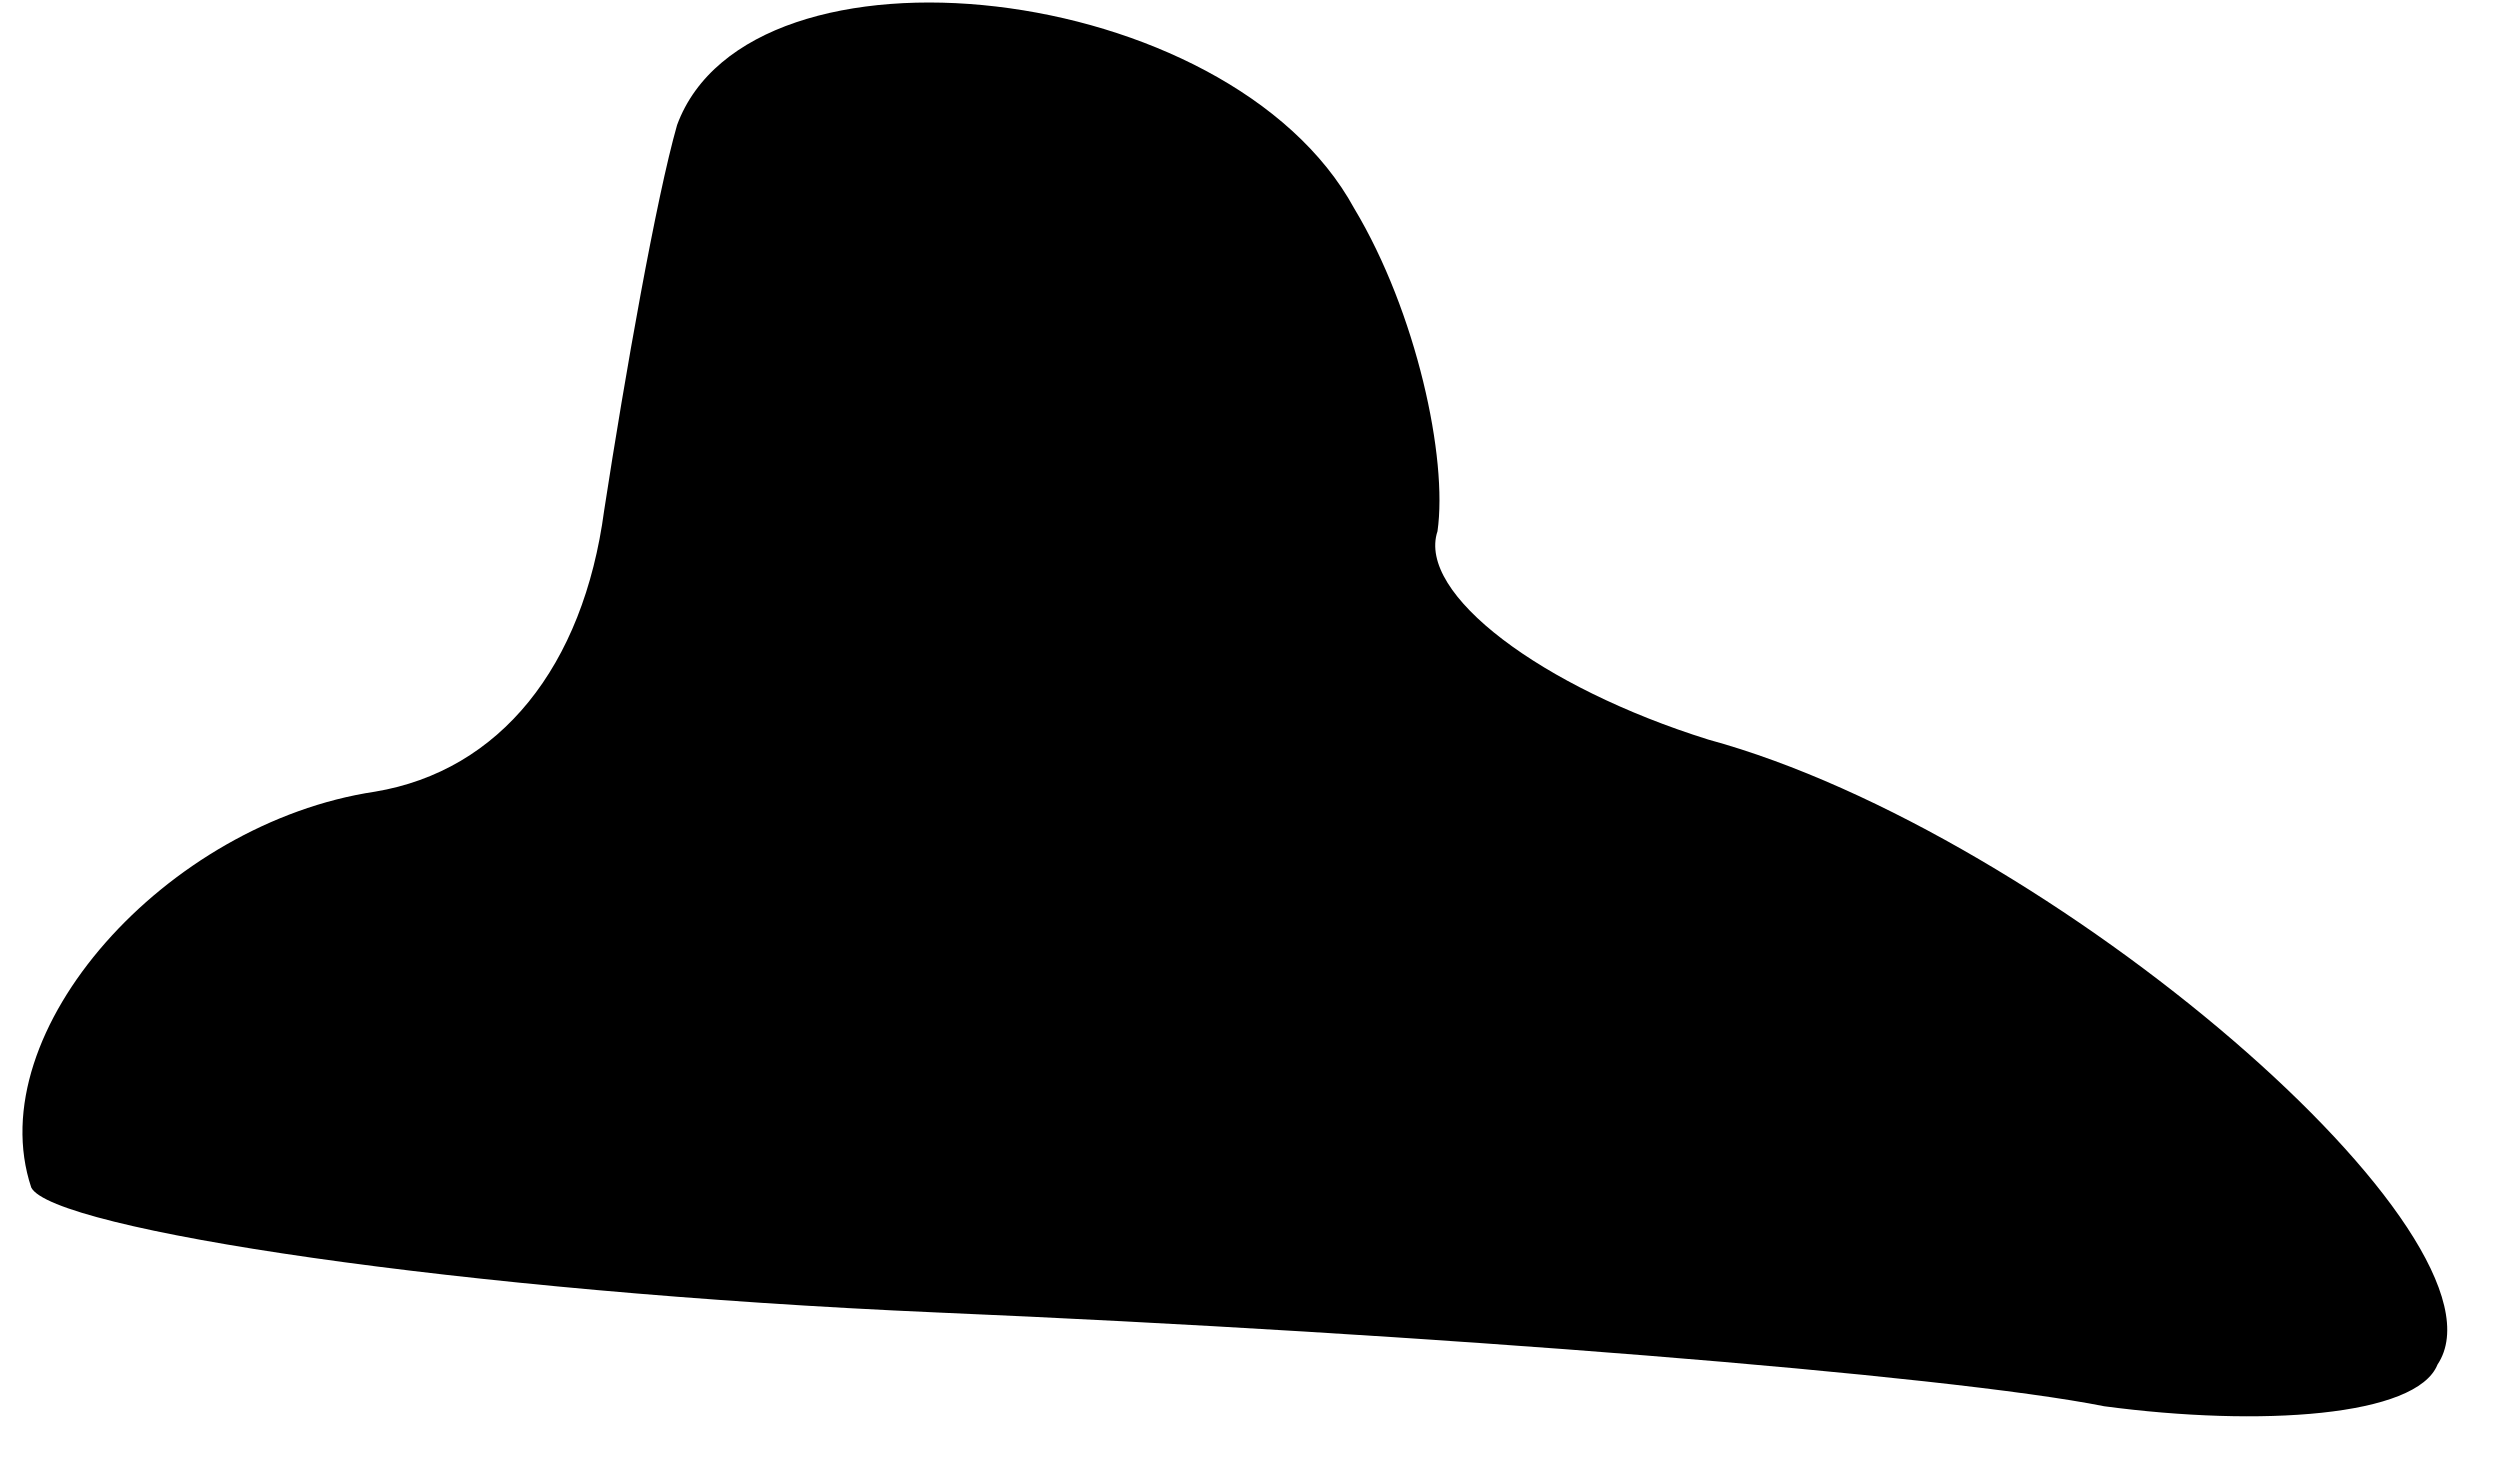 <?xml version="1.0" standalone="no"?>
<!DOCTYPE svg PUBLIC "-//W3C//DTD SVG 20010904//EN"
 "http://www.w3.org/TR/2001/REC-SVG-20010904/DTD/svg10.dtd">
<svg version="1.0" xmlns="http://www.w3.org/2000/svg"
 width="24pt" height="14pt" viewBox="0 0 24 14"
 preserveAspectRatio="xMidYMid meet">
<g transform="translate(0,14) scale(0.1,-0.1)"
fill="#000000" stroke="none">
<path fill="#000000" stroke="none" d="M65 128 c-2 -7 -5 -24 -7 -37 -2 -15
-10 -25 -22 -27 -20 -3 -38 -23 -33 -38 2 -4 41 -10 87 -12 47 -2 97 -6 112
-9 15 -2 30 -1 32 4 8 12 -37 51 -70 60 -16 5 -28 14 -26 20 1 7 -2 21 -8 31
-12 22 -58 27 -65 8z"/>
</g>
</svg>
